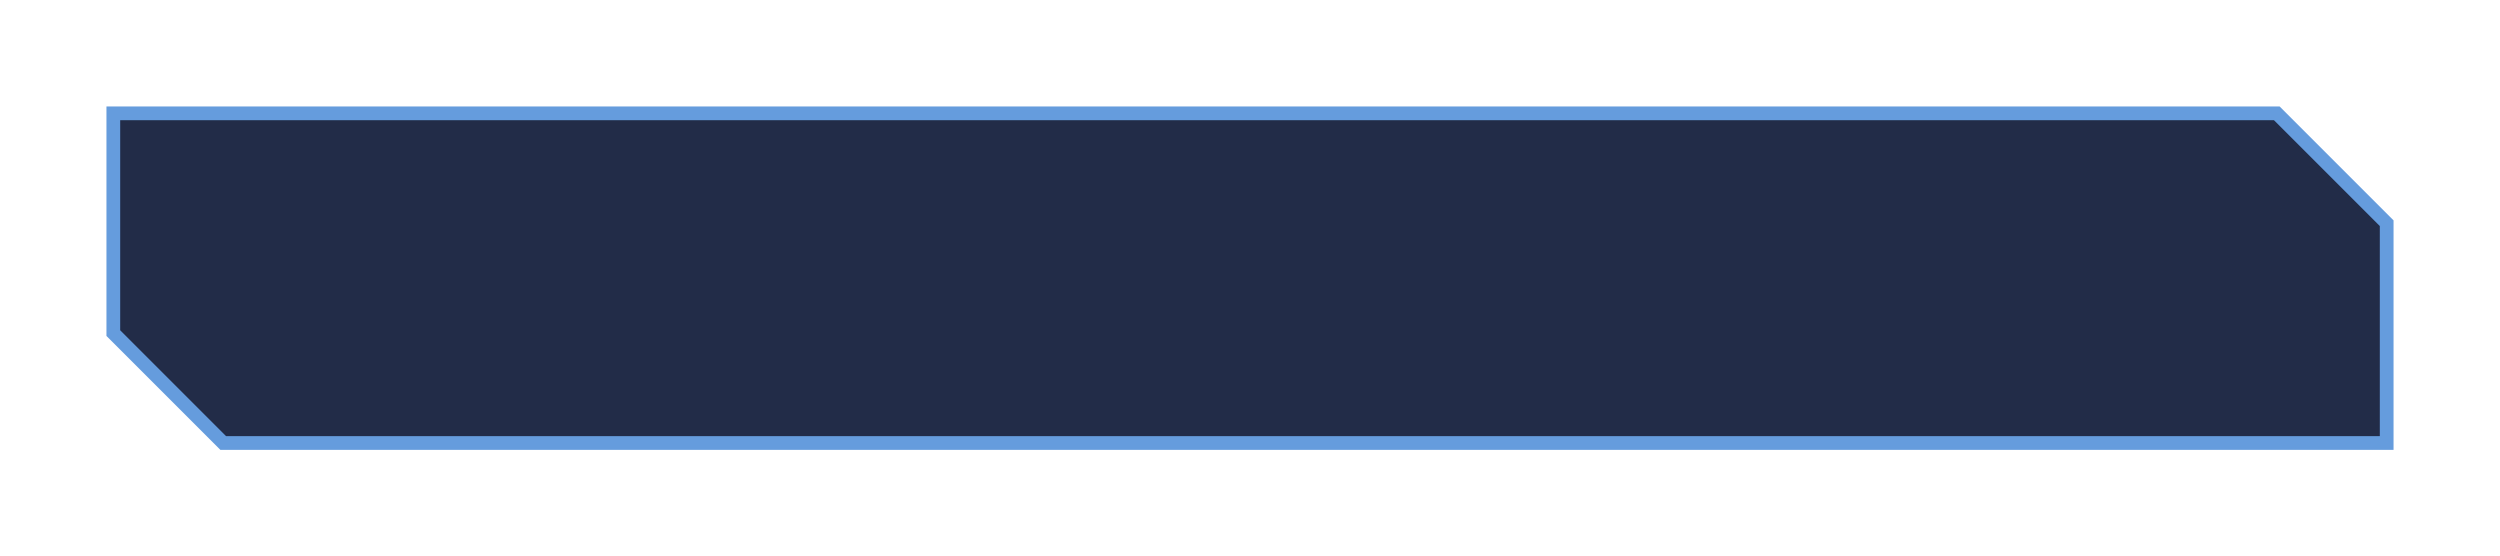 <?xml version="1.0" encoding="UTF-8"?>
<svg width="728px" height="162px" viewBox="0 0 728 162" version="1.1" xmlns="http://www.w3.org/2000/svg" xmlns:xlink="http://www.w3.org/1999/xlink">
    <!-- Generator: Sketch 42 (36781) - http://www.bohemiancoding.com/sketch -->
    <title>dia_title_frame</title>
    <desc>Created with Sketch.</desc>
    <defs>
        <polygon id="path-1" points="695 129 695 65 663 33 33 33 33 97 65 129"></polygon>
        <filter x="-50%" y="-50%" width="200%" height="200%" filterUnits="objectBoundingBox" id="filter-2">
            <feMorphology radius="2" operator="dilate" in="SourceAlpha" result="shadowSpreadOuter1"></feMorphology>
            <feOffset dx="0" dy="0" in="shadowSpreadOuter1" result="shadowOffsetOuter1"></feOffset>
            <feGaussianBlur stdDeviation="16" in="shadowOffsetOuter1" result="shadowBlurOuter1"></feGaussianBlur>
            <feComposite in="shadowBlurOuter1" in2="SourceAlpha" operator="out" result="shadowBlurOuter1"></feComposite>
            <feColorMatrix values="0 0 0 0 0.314   0 0 0 0 0.561   0 0 0 0 0.847  0 0 0 1 0" type="matrix" in="shadowBlurOuter1"></feColorMatrix>
        </filter>
    </defs>
    <g id="Slices" stroke="none" stroke-width="1" fill="none" fill-rule="evenodd" opacity="0.88">
        <g id="dia_title_frame">
            <use fill="black" fill-opacity="1" filter="url(#filter-2)" xlink:href="#path-1"></use>
            <use stroke="#508FD8" stroke-width="4" fill="#041030" fill-rule="evenodd" xlink:href="#path-1"></use>
        </g>
    </g>
</svg>